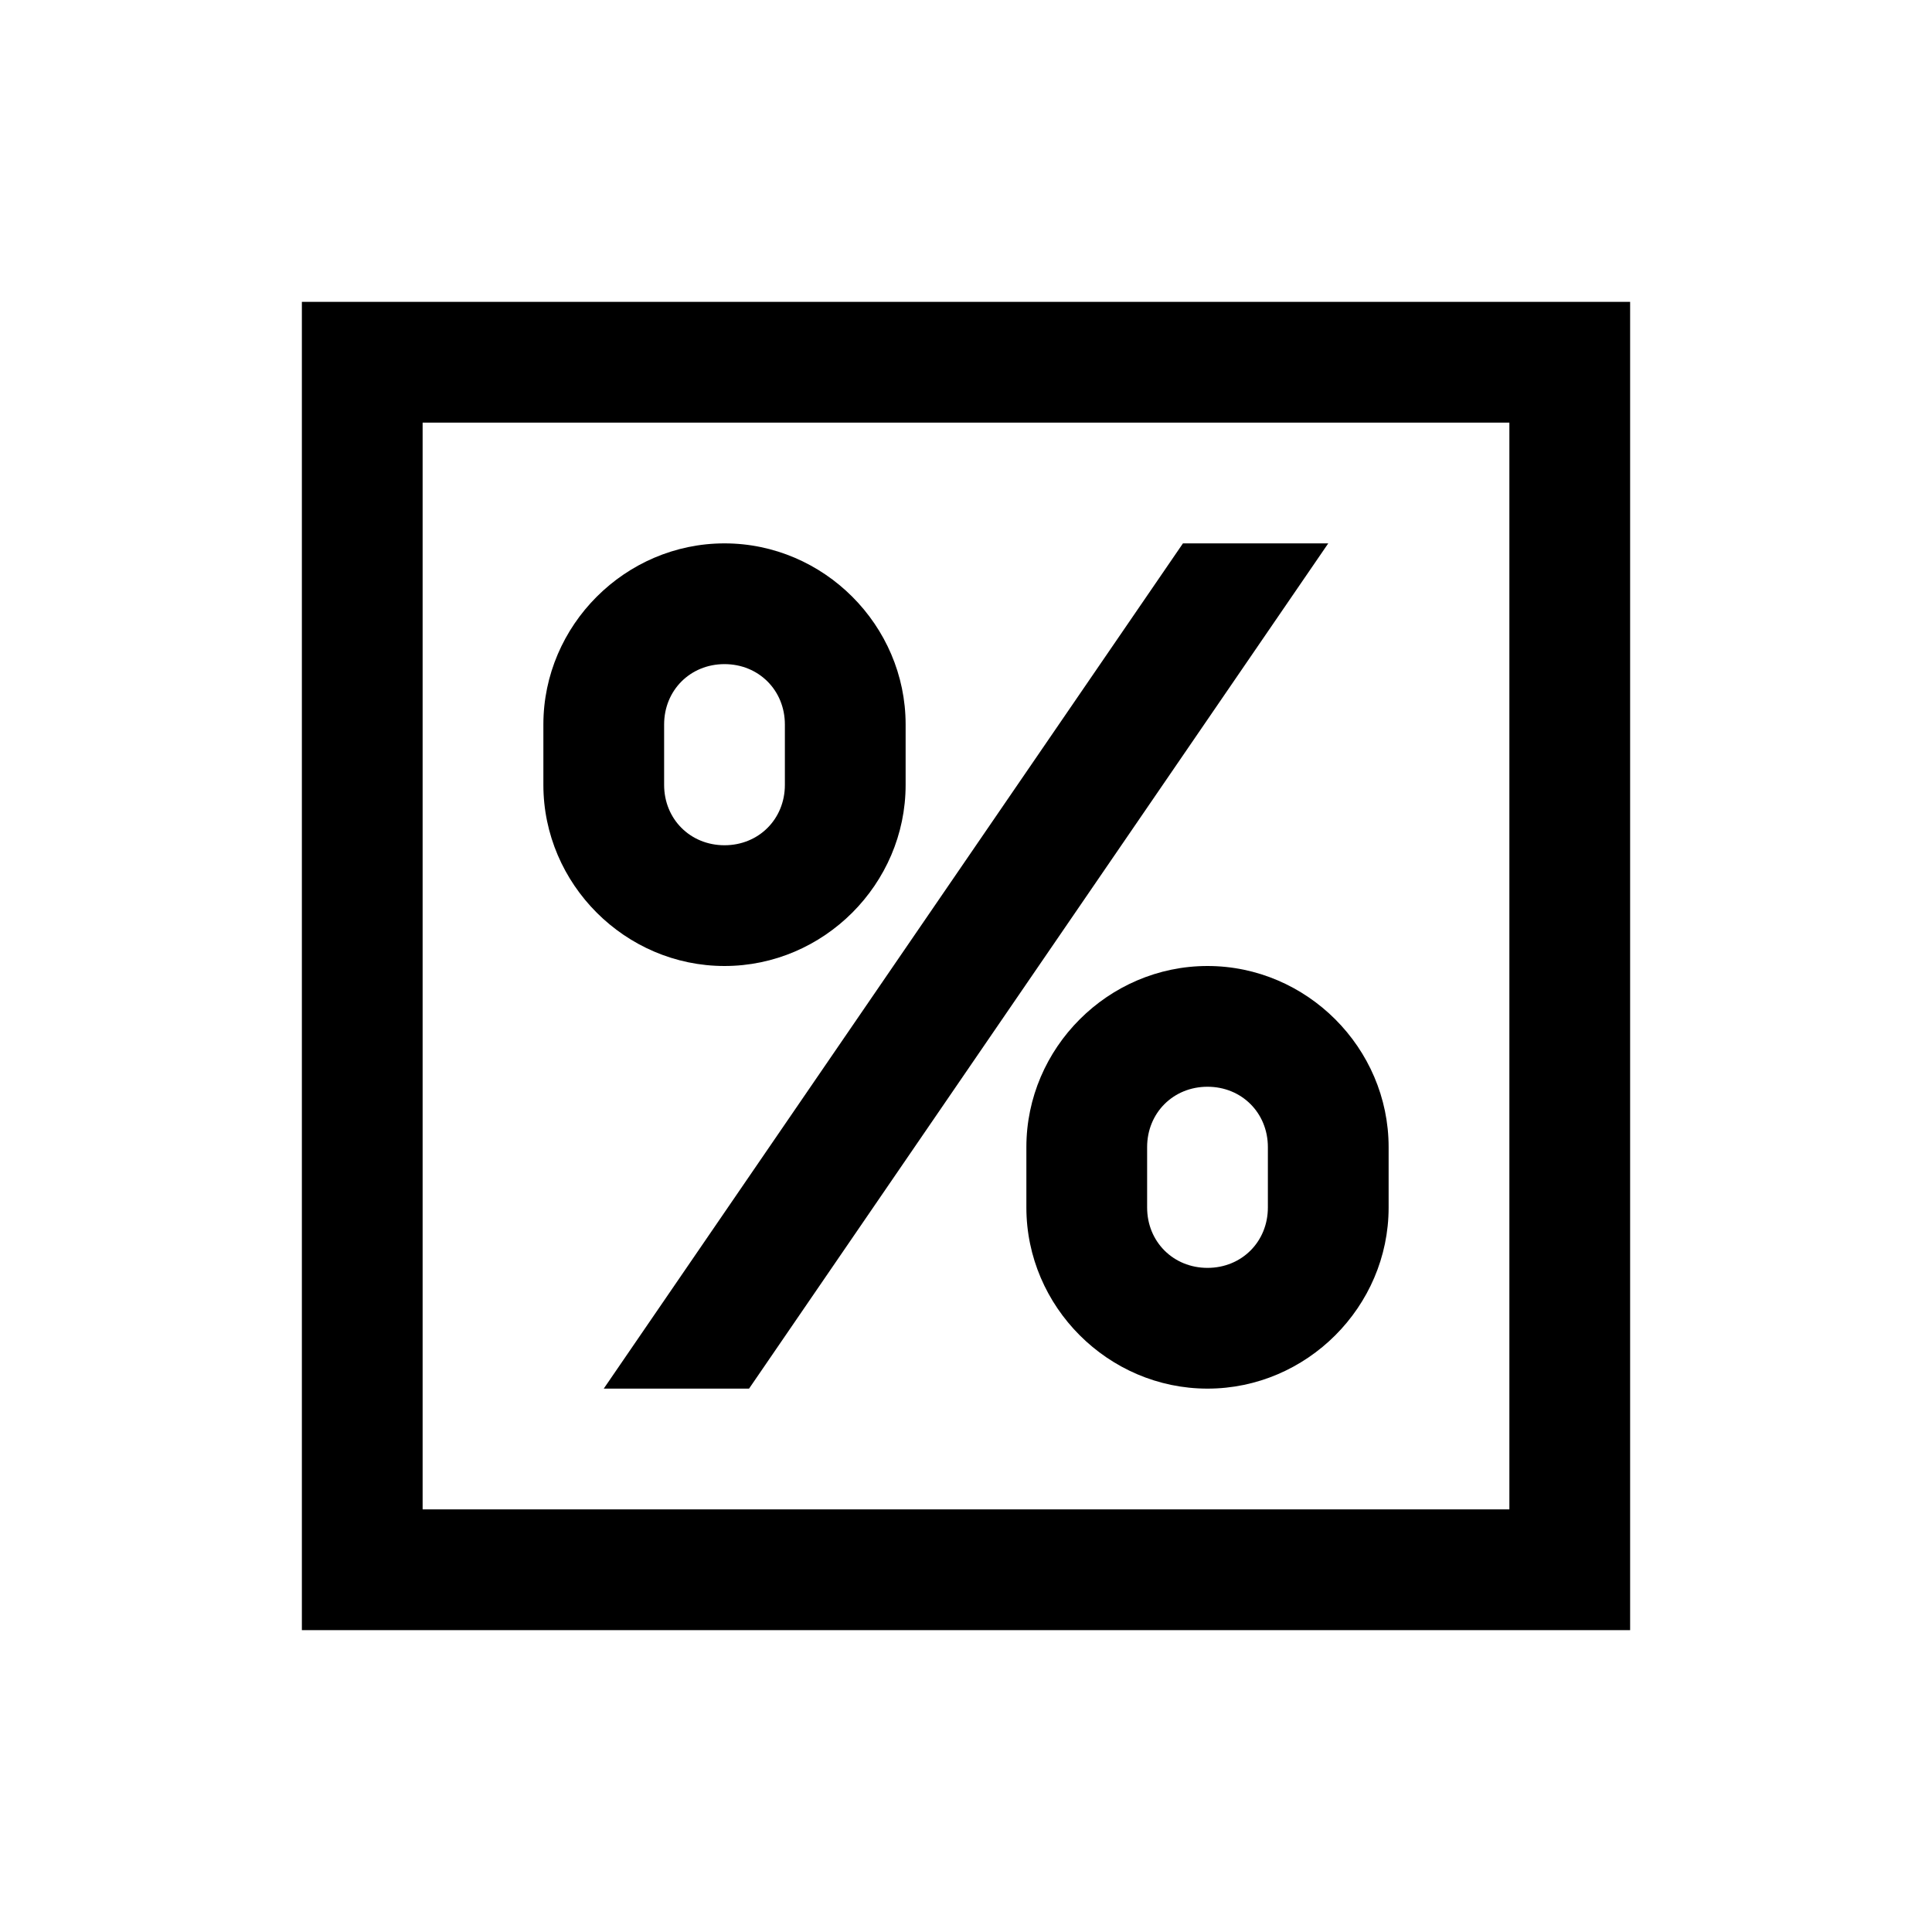 <svg width="24" height="24" viewBox="0 0 24 24" fill="none" xmlns="http://www.w3.org/2000/svg">
<path d="M3.75 3.75V20.25H20.25V3.75H3.75ZM5.25 5.25H18.75V18.75H5.25V5.25ZM9 6.75C7.767 6.75 6.75 7.767 6.75 9V9.75C6.75 10.983 7.767 12 9 12C10.233 12 11.25 10.983 11.25 9.75V9C11.25 7.767 10.233 6.75 9 6.75ZM14.695 6.75L7.5 17.25H9.305L16.5 6.75H14.695ZM9 8.25C9.425 8.25 9.75 8.575 9.75 9V9.75C9.75 10.175 9.425 10.5 9 10.5C8.575 10.5 8.25 10.175 8.25 9.75V9C8.25 8.575 8.575 8.25 9 8.25ZM15 12C13.767 12 12.75 13.017 12.75 14.25V15C12.75 16.233 13.767 17.25 15 17.25C16.233 17.25 17.25 16.233 17.25 15V14.25C17.25 13.017 16.233 12 15 12ZM15 13.5C15.425 13.5 15.75 13.825 15.75 14.25V15C15.75 15.425 15.425 15.75 15 15.75C14.575 15.75 14.25 15.425 14.25 15V14.25C14.25 13.825 14.575 13.5 15 13.5Z" fill="black"/>
</svg>
